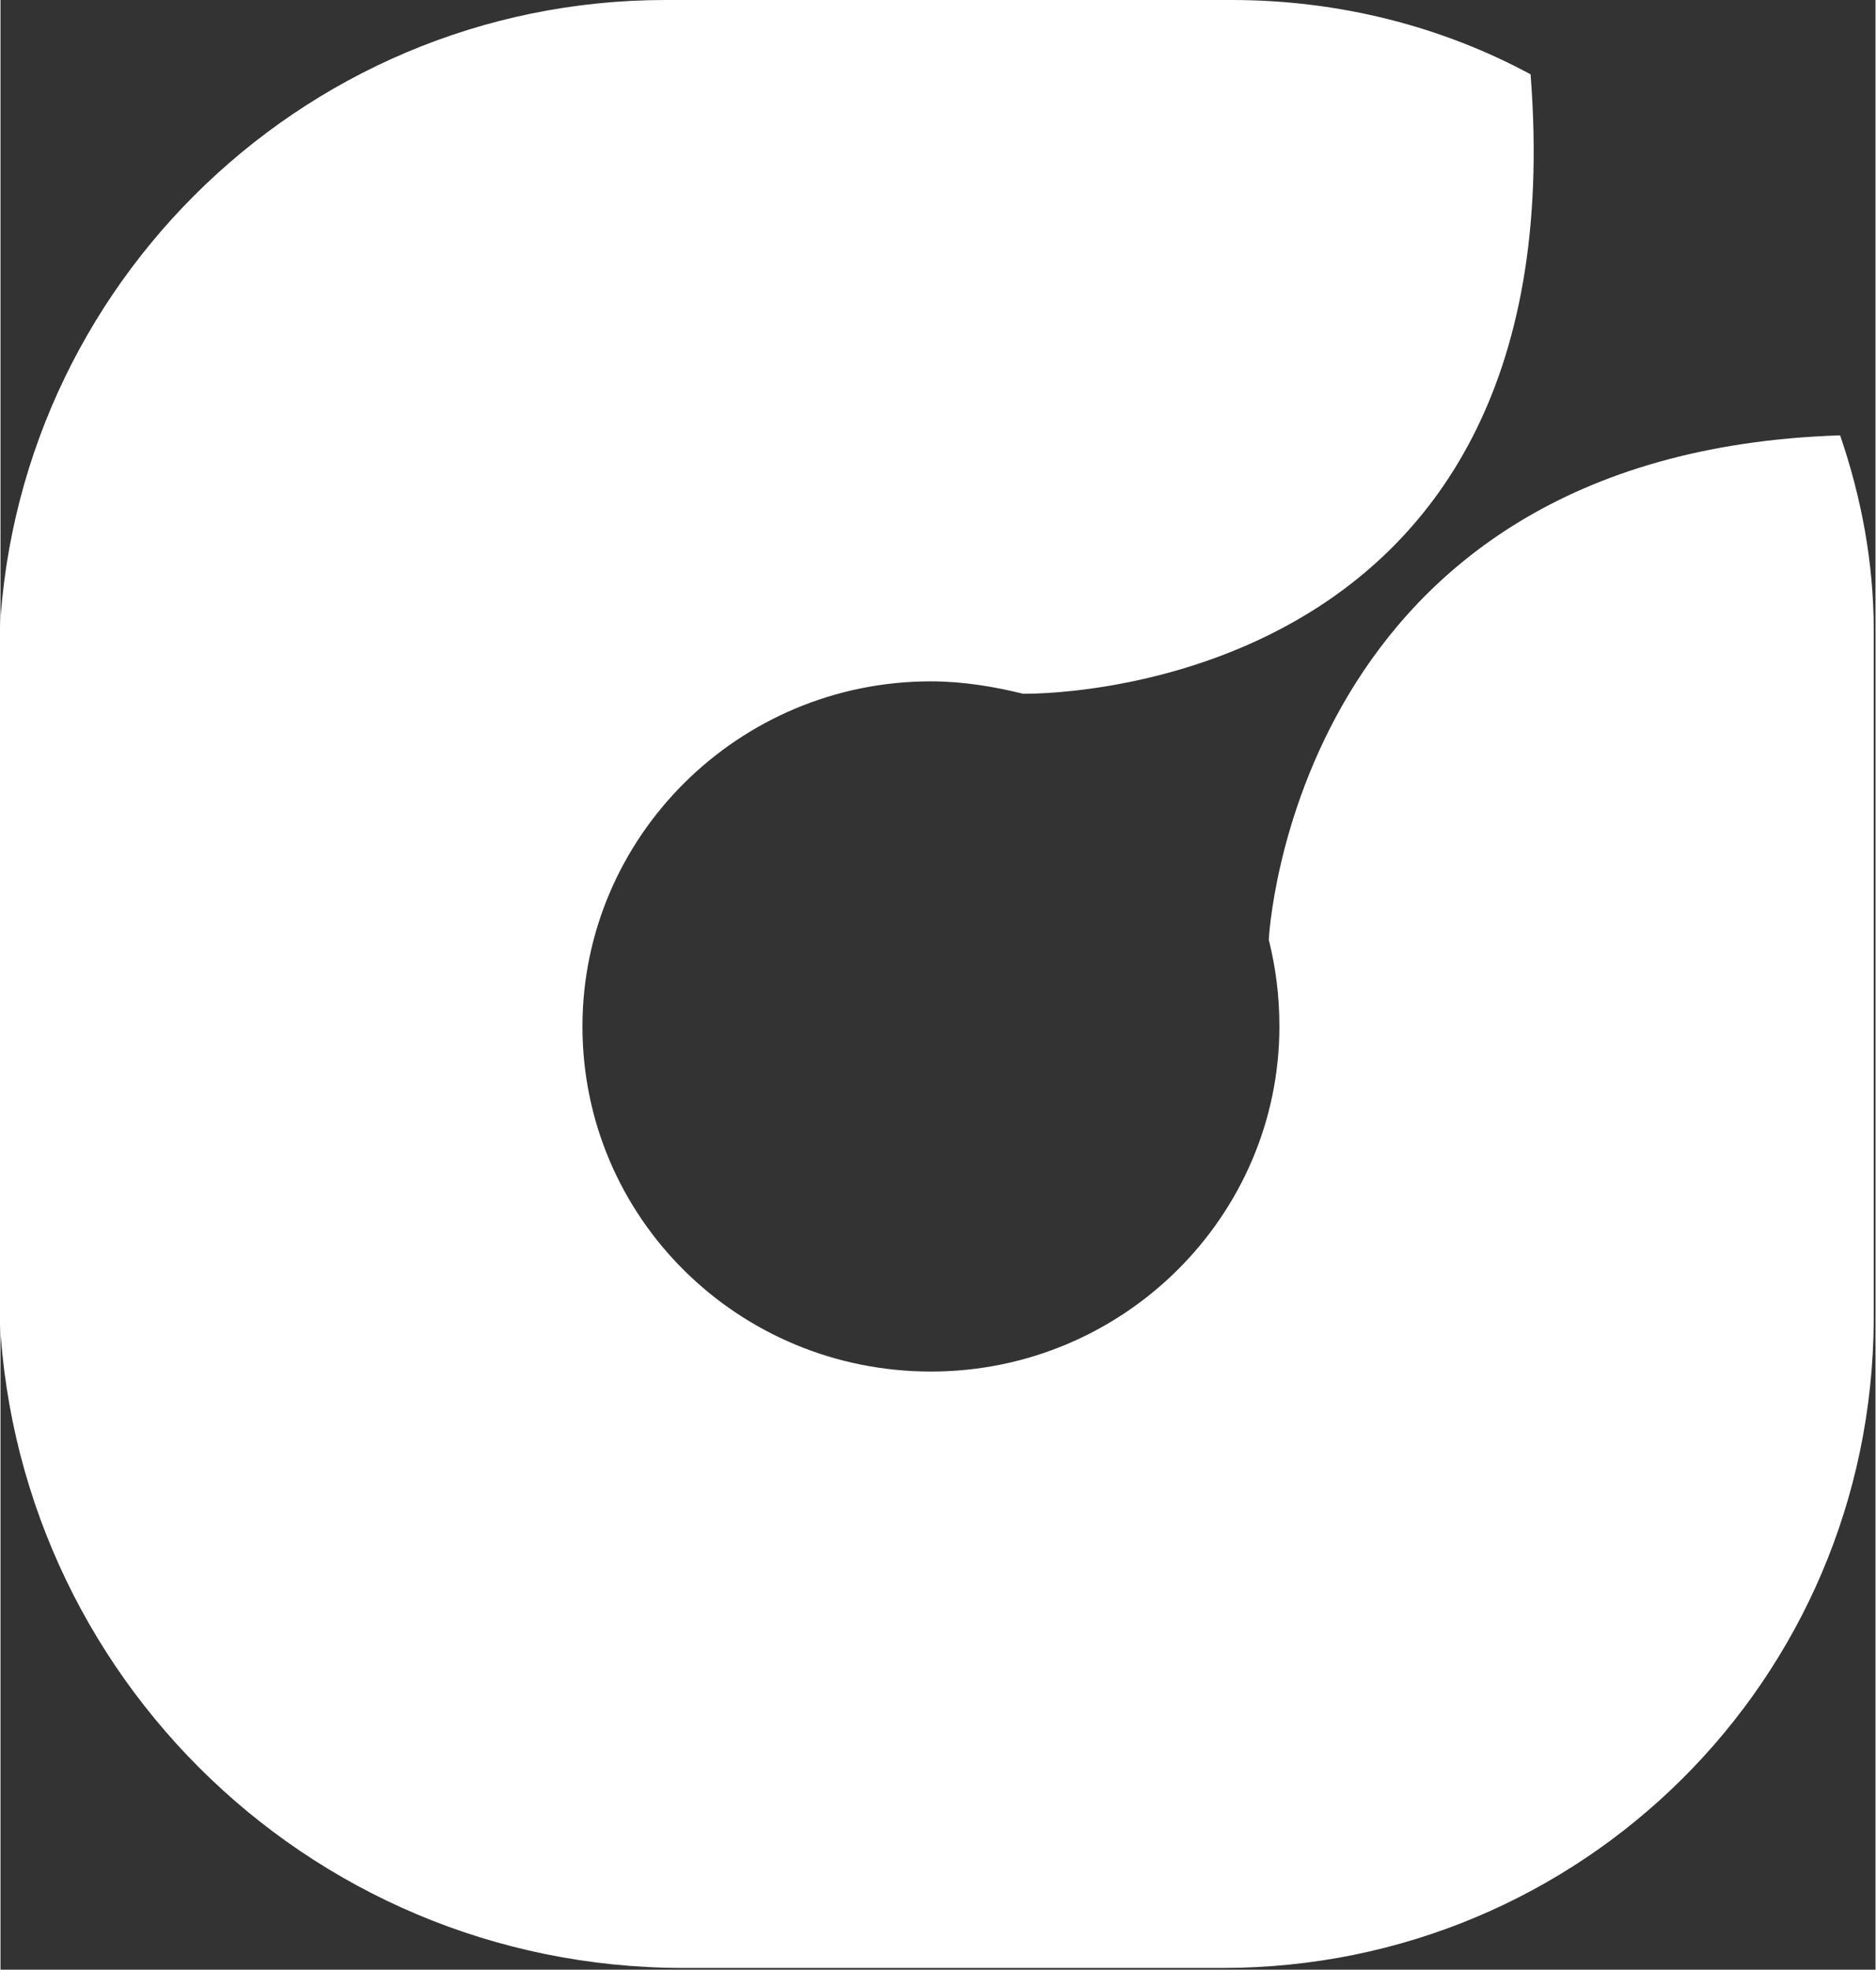 <?xml version="1.0" encoding="UTF-8"?>
<!DOCTYPE svg PUBLIC "-//W3C//DTD SVG 1.1//EN" "http://www.w3.org/Graphics/SVG/1.1/DTD/svg11.dtd">
<!-- Creator: CorelDRAW -->
<svg xmlns="http://www.w3.org/2000/svg" xml:space="preserve" width="0.182in" height="0.191in" version="1.1" style="shape-rendering:geometricPrecision; text-rendering:geometricPrecision; image-rendering:optimizeQuality; fill-rule:evenodd; clip-rule:evenodd"
viewBox="0 0 10.6 11.13"
 xmlns:xlink="http://www.w3.org/1999/xlink"
 xmlns:xodm="http://www.corel.com/coreldraw/odm/2003">
 <rect x="0" y="0" width="10.6" height="11.13" fill="#333333" stroke="none"/>
 <defs>
  <style type="text/css">
   <![CDATA[
    .fil0 {fill:white;fill-rule:nonzero}
   ]]>
  </style>
 </defs>
 <g id="Layer_x0020_1">
  <path class="fil0" d="M3.77 0l3.19 0c0.61,0 1.19,0.15 1.69,0.42 0.28,3.57 -2.87,3.5 -2.87,3.5 -0.16,-0.04 -0.34,-0.07 -0.52,-0.07 -1.09,0 -1.97,0.88 -1.97,1.95 0,1.08 0.88,1.95 1.97,1.95 1.09,0 1.97,-0.88 1.97,-1.95 0,-0.17 -0.02,-0.33 -0.06,-0.49 0,0 0.13,-2.75 3.23,-2.85 0.12,0.35 0.19,0.72 0.19,1.1l0 3.9c-0.01,2.03 -1.65,3.66 -3.68,3.66l-3.05 0c-2.14,0 -3.87,-1.73 -3.87,-3.87l0 -3.48c0,-2.08 1.69,-3.77 3.77,-3.77z"/>
 </g>
</svg>

